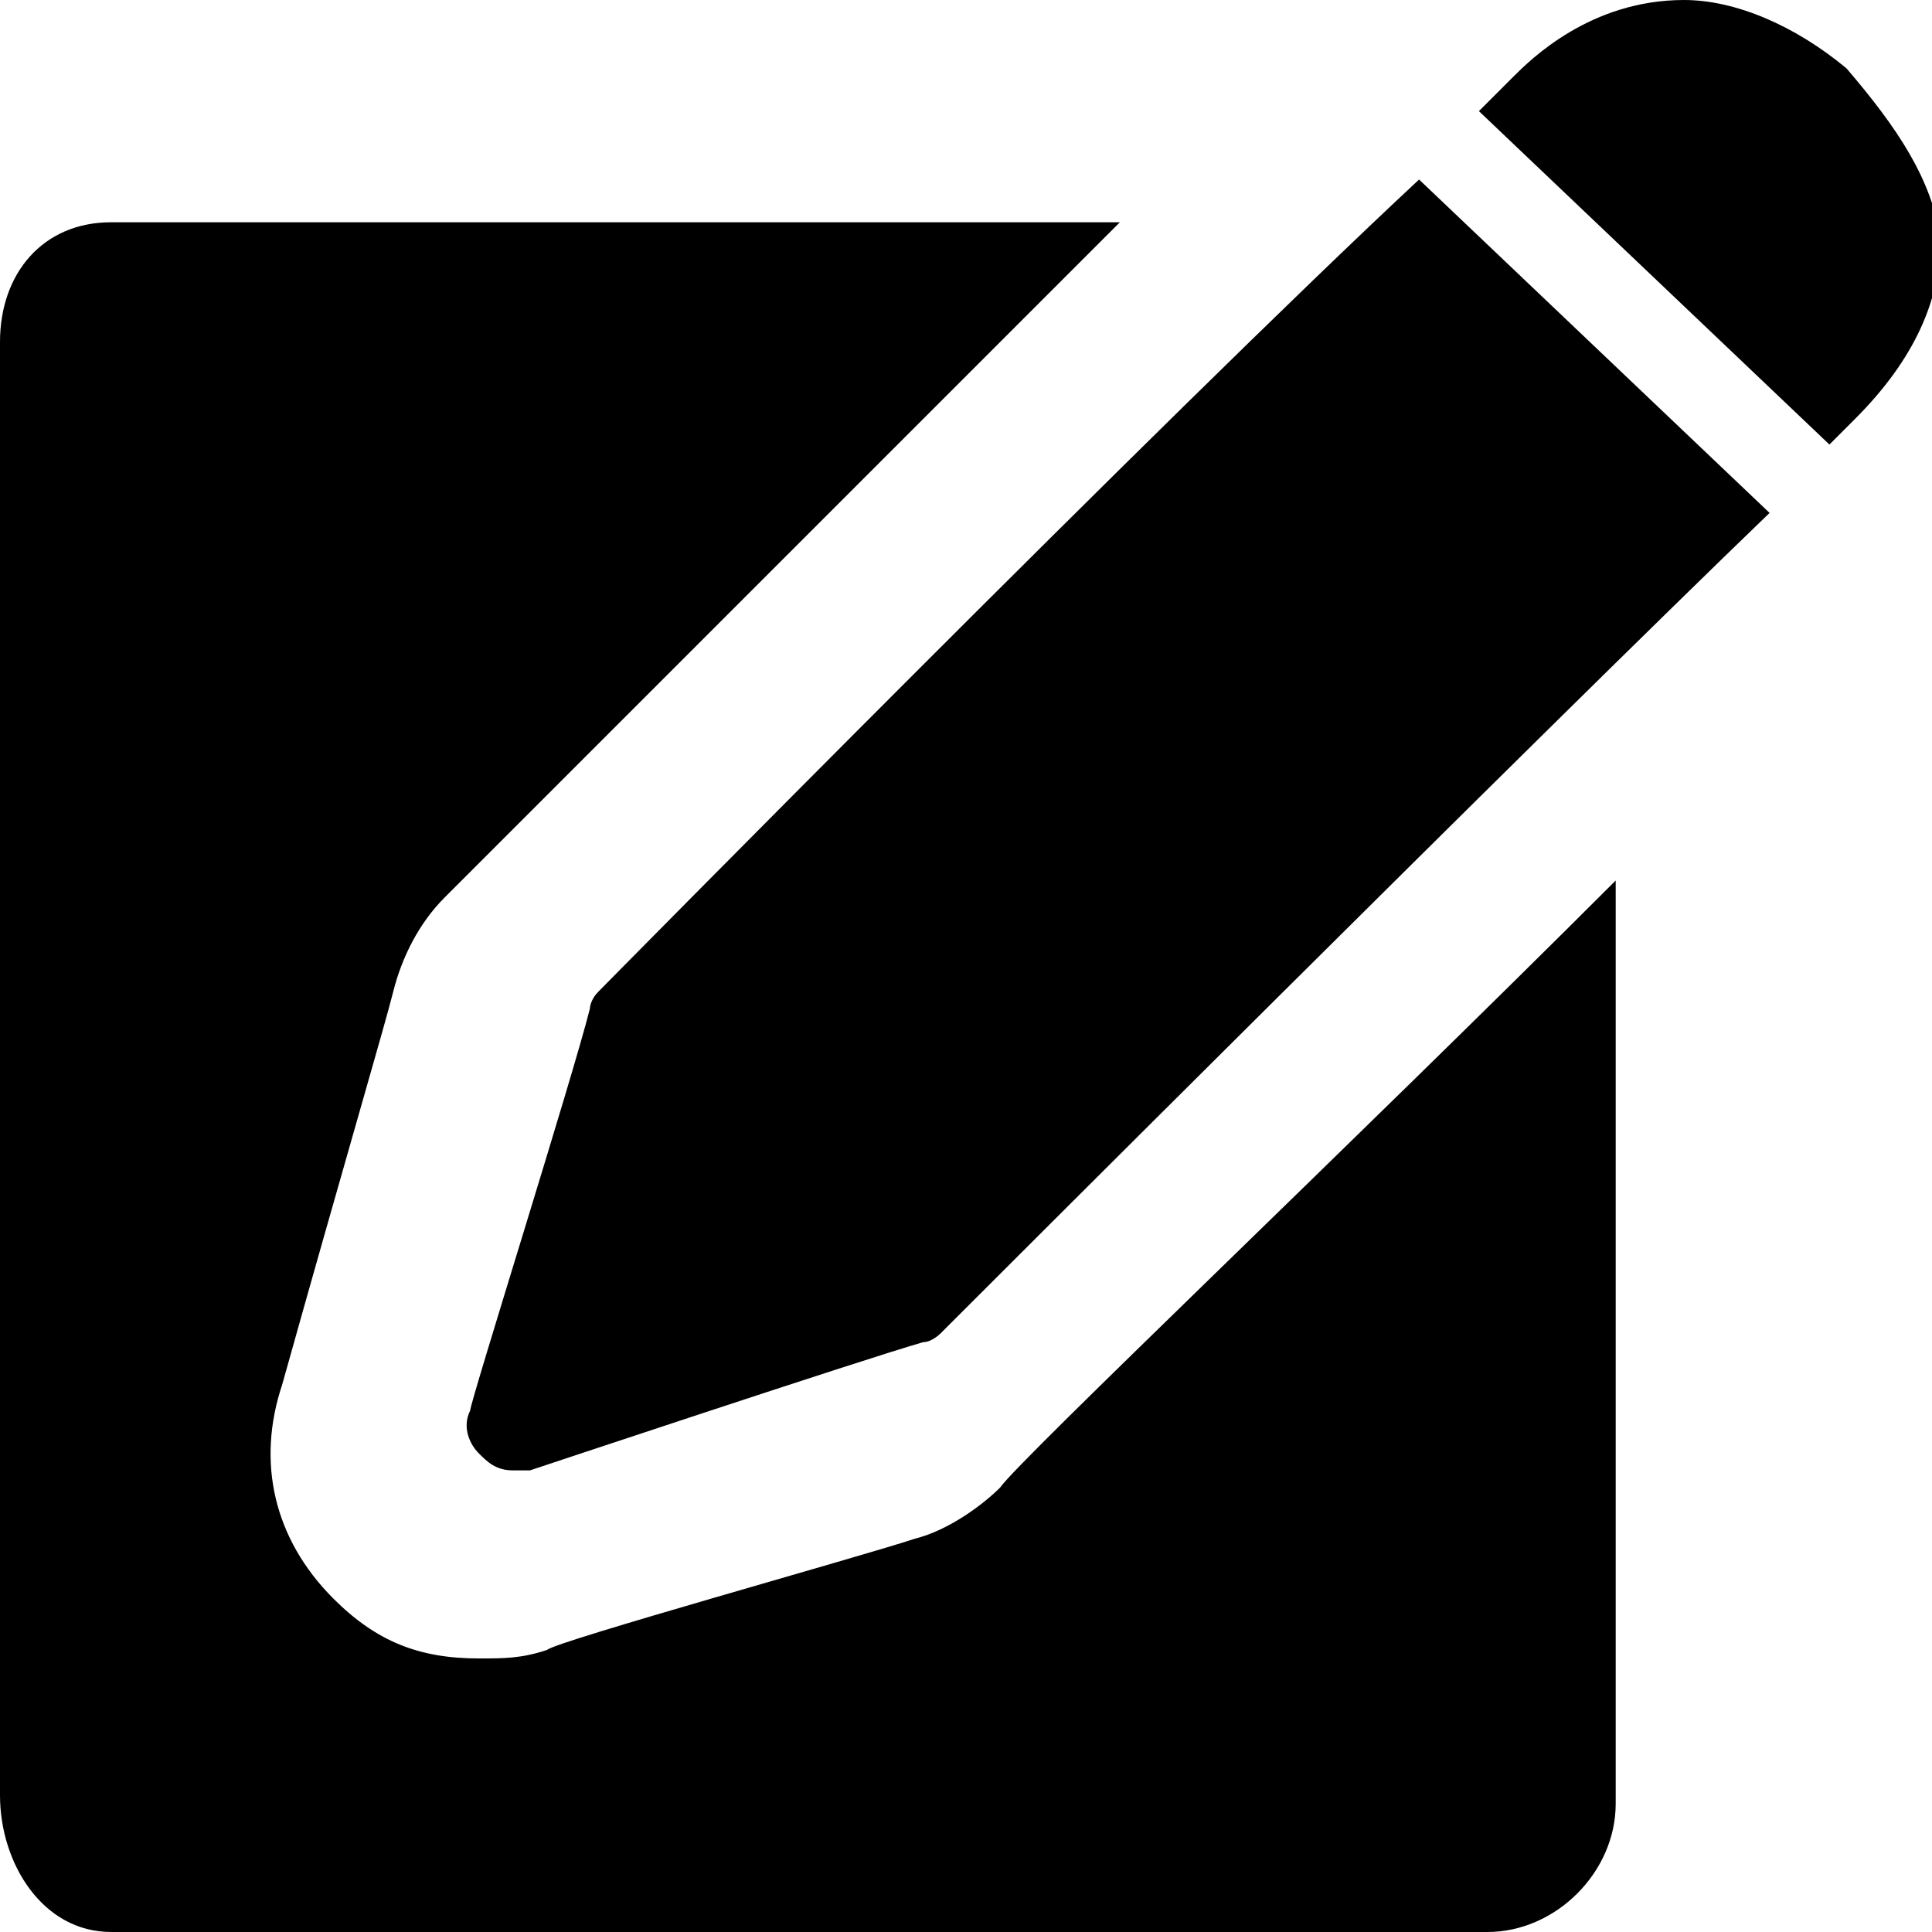 <?xml version="1.0" encoding="utf-8"?>
<!-- Generator: Adobe Illustrator 22.1.0, SVG Export Plug-In . SVG Version: 6.00 Build 0)  -->
<svg version="1.1" id="Layer_1" xmlns="http://www.w3.org/2000/svg" xmlns:xlink="http://www.w3.org/1999/xlink" x="0px" y="0px"
	 viewBox="0 0 22.6 22.6" style="enable-background:new 0 0 22.6 22.6;" xml:space="preserve">
<g>
	<path d="M21.6,0.8C21,0.3,20.3,0,19.7,0c-1.1,0-1.8,0.7-2,0.9c0,0-0.2,0.2-0.4,0.4l4.1,3.9c0.2-0.2,0.3-0.3,0.3-0.3
		c0.7-0.7,1-1.4,1-2.1C22.6,2.1,22.2,1.5,21.6,0.8z M7,11.6c-0.1,0.1-0.1,0.2-0.1,0.2c-0.2,0.8-1.4,4.6-1.4,4.7
		c-0.1,0.2,0,0.4,0.1,0.5c0.1,0.1,0.2,0.2,0.4,0.2c0.1,0,0.1,0,0.2,0c0,0,3.9-1.3,4.6-1.5c0.1,0,0.2-0.1,0.2-0.1
		c0.3-0.3,7-7,9.7-9.6l-4.1-3.9C13.7,4.8,7,11.6,7,11.6z M10.7,18c-0.6,0.2-4.2,1.2-4.3,1.3c-0.3,0.1-0.5,0.1-0.8,0.1
		c-0.7,0-1.2-0.2-1.7-0.7c-0.7-0.7-0.9-1.6-0.6-2.5C4,13.7,4.5,12,4.6,11.6c0.1-0.4,0.3-0.8,0.6-1.1c0,0,7.9-7.9,7.9-7.9H1.3
		C0.5,2.6,0,3.2,0,4v17c0,0.8,0.5,1.6,1.3,1.6h16.1c0.8,0,1.5-0.7,1.5-1.5l0-10.8c-3,3-7,6.8-7.2,7.1C11.5,17.6,11.1,17.9,10.7,18z"
		/>
</g>
</svg>

